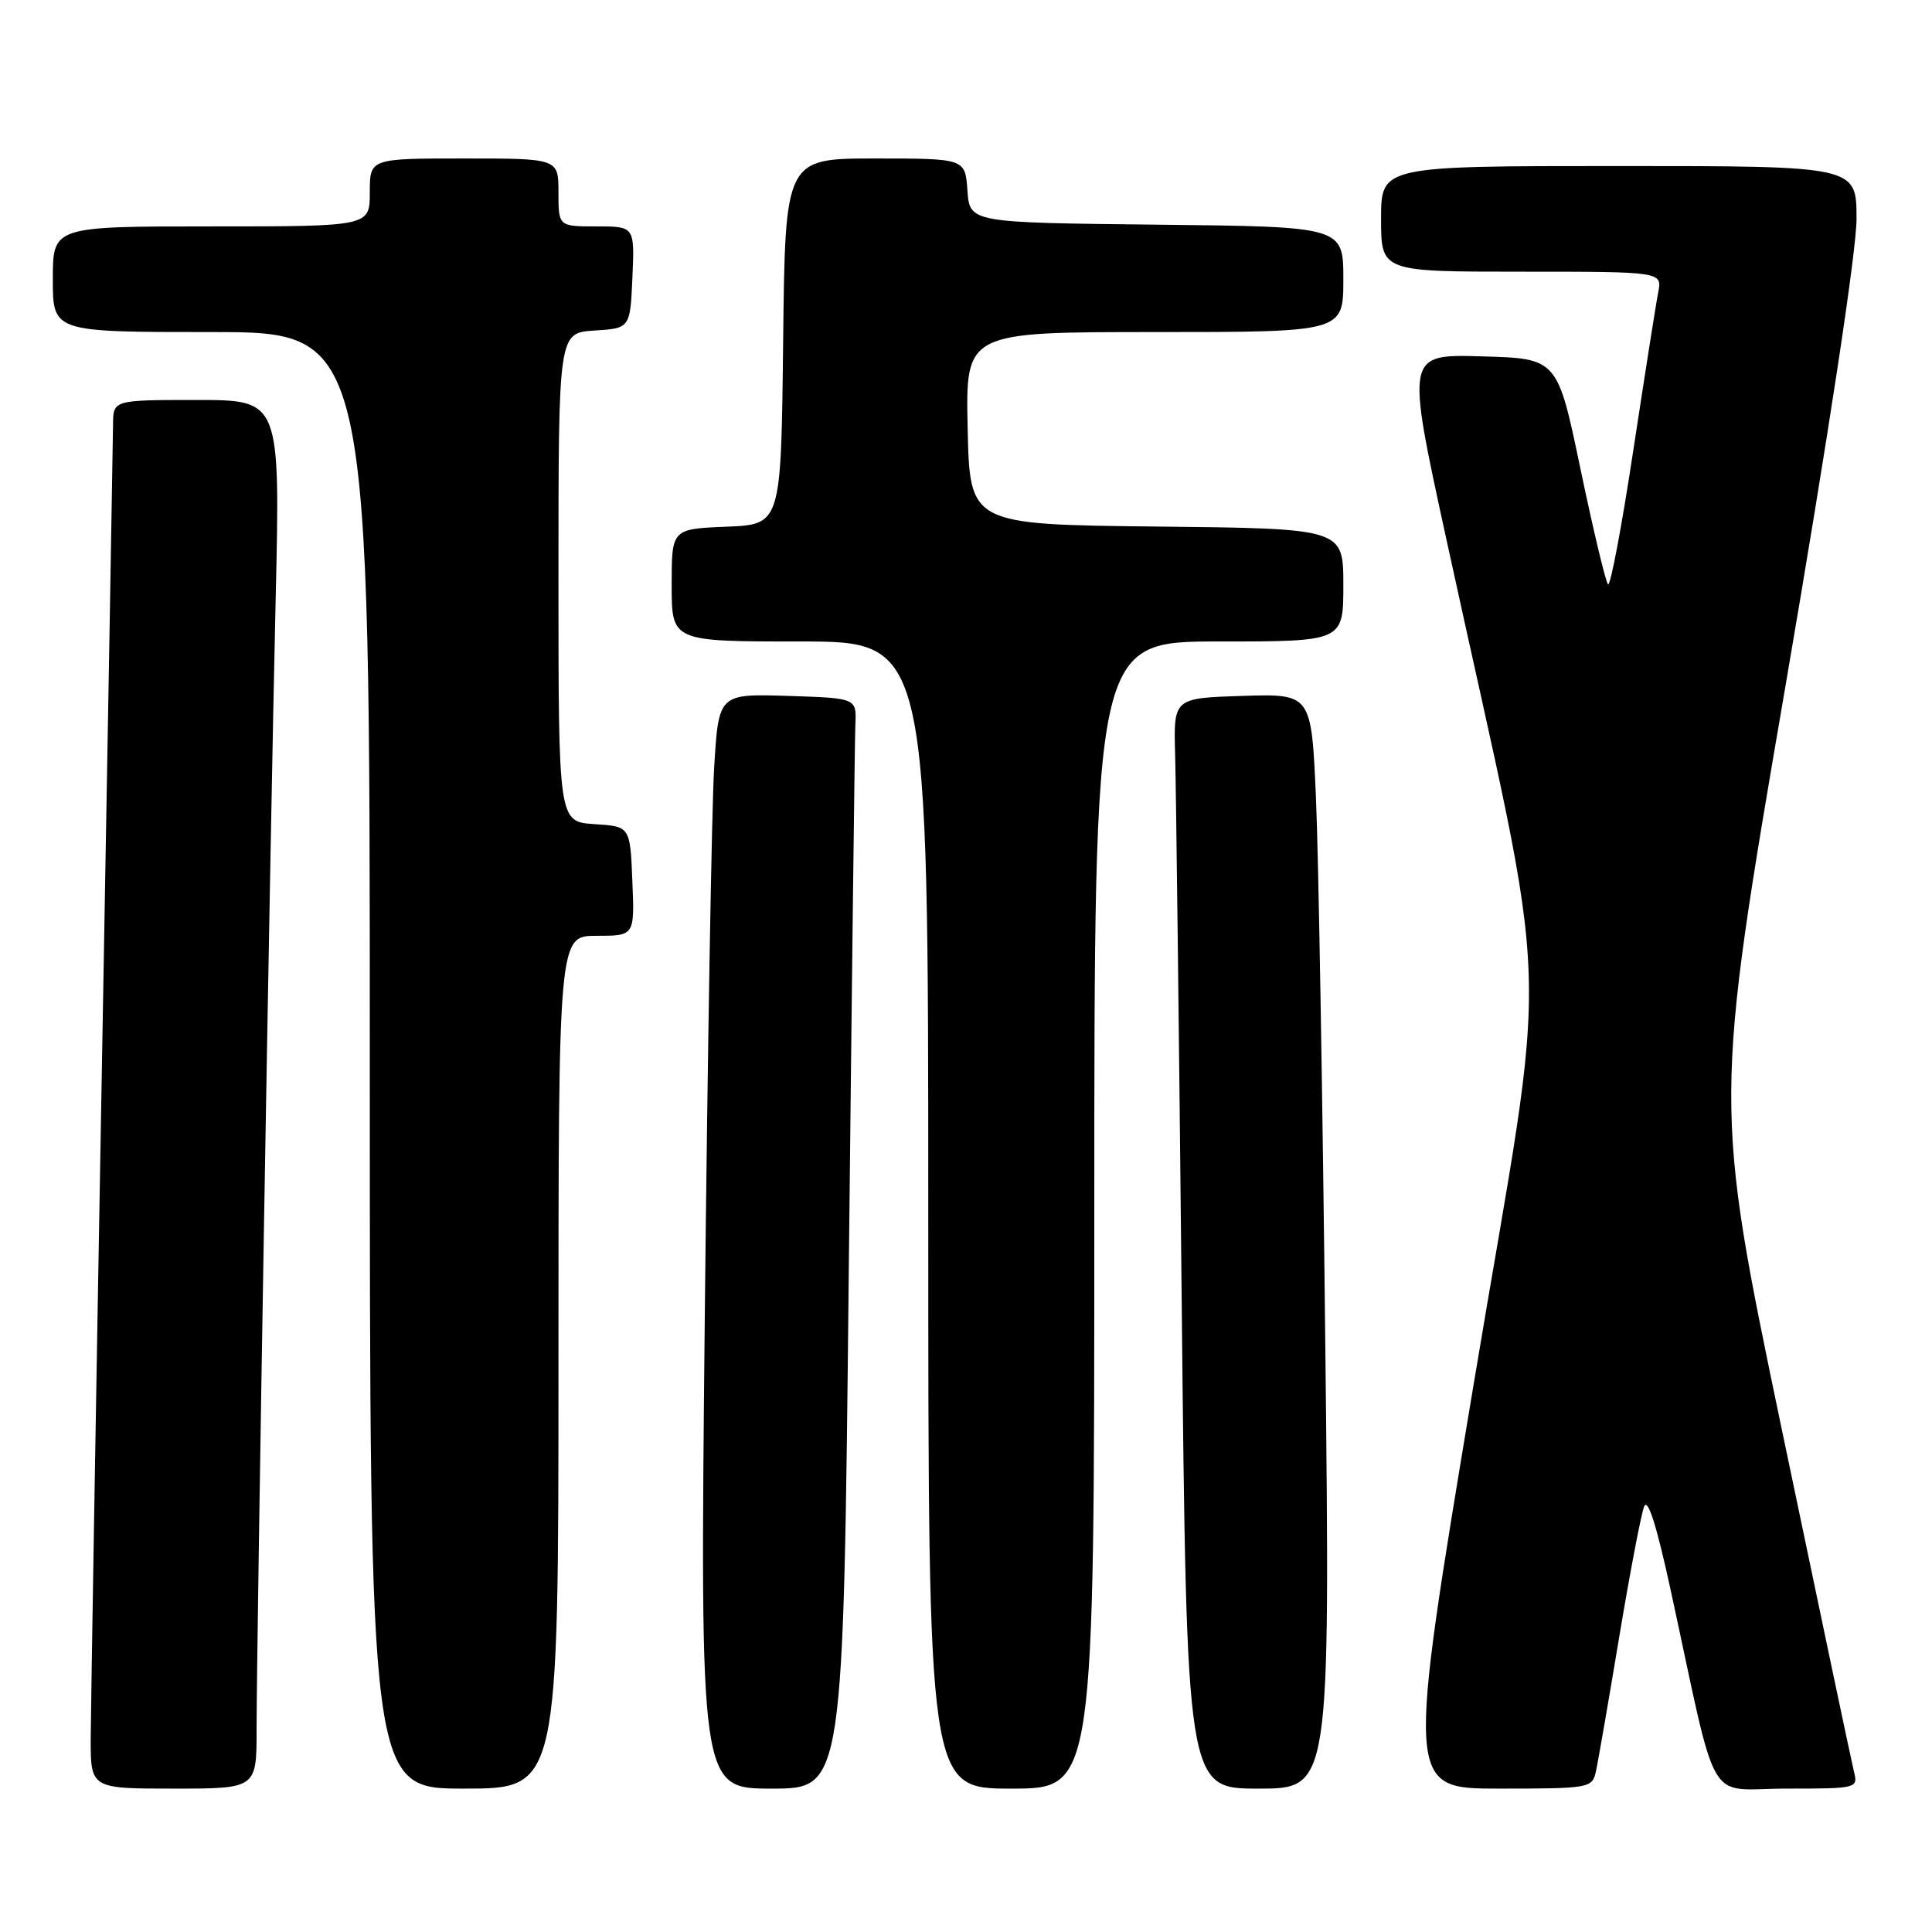 <?xml version="1.0" encoding="UTF-8" standalone="no"?>
<!DOCTYPE svg PUBLIC "-//W3C//DTD SVG 1.1//EN" "http://www.w3.org/Graphics/SVG/1.1/DTD/svg11.dtd" >
<svg xmlns="http://www.w3.org/2000/svg" xmlns:xlink="http://www.w3.org/1999/xlink" version="1.1" viewBox="0 0 256 256">
 <g >
 <path fill="currentColor"
d=" M 34.00 229.15 C 34.00 217.75 35.81 110.02 36.53 79.25 C 37.13 53.00 37.13 53.00 26.07 53.00 C 15.00 53.00 15.00 53.00 14.98 56.25 C 14.96 58.04 14.30 96.40 13.50 141.50 C 12.70 186.60 12.04 226.54 12.02 230.25 C 12.00 237.00 12.00 237.00 23.00 237.00 C 34.00 237.00 34.00 237.00 34.00 229.15 Z  M 74.00 180.50 C 74.00 124.00 74.00 124.00 79.04 124.00 C 84.09 124.00 84.09 124.00 83.79 116.75 C 83.50 109.50 83.50 109.50 78.75 109.20 C 74.00 108.89 74.00 108.89 74.00 76.50 C 74.00 44.11 74.00 44.11 78.75 43.80 C 83.50 43.50 83.50 43.50 83.80 36.75 C 84.09 30.00 84.09 30.00 79.05 30.00 C 74.00 30.00 74.00 30.00 74.00 25.50 C 74.00 21.00 74.00 21.00 61.50 21.00 C 49.00 21.00 49.00 21.00 49.00 25.50 C 49.00 30.00 49.00 30.00 28.00 30.00 C 7.00 30.00 7.00 30.00 7.00 37.00 C 7.00 44.00 7.00 44.00 28.00 44.00 C 49.00 44.00 49.00 44.00 49.00 140.50 C 49.00 237.00 49.00 237.00 61.50 237.00 C 74.00 237.00 74.00 237.00 74.00 180.50 Z  M 112.47 168.25 C 112.87 130.44 113.26 97.92 113.34 96.00 C 113.50 92.50 113.50 92.50 104.36 92.21 C 95.22 91.93 95.22 91.93 94.63 101.71 C 94.30 107.10 93.75 139.74 93.39 174.25 C 92.75 237.00 92.75 237.00 102.26 237.00 C 111.76 237.00 111.76 237.00 112.47 168.25 Z  M 145.00 161.00 C 145.00 85.00 145.00 85.00 161.50 85.00 C 178.00 85.00 178.00 85.00 178.00 77.52 C 178.00 70.03 178.00 70.03 153.25 69.77 C 128.50 69.50 128.50 69.50 128.22 56.75 C 127.94 44.00 127.94 44.00 152.97 44.00 C 178.00 44.00 178.00 44.00 178.00 37.02 C 178.00 30.03 178.00 30.03 153.25 29.77 C 128.50 29.50 128.50 29.50 128.19 25.25 C 127.89 21.00 127.89 21.00 115.96 21.00 C 104.04 21.00 104.04 21.00 103.77 45.25 C 103.50 69.50 103.50 69.50 96.25 69.79 C 89.00 70.09 89.00 70.09 89.00 77.54 C 89.00 85.00 89.00 85.00 106.00 85.00 C 123.00 85.00 123.00 85.00 123.00 161.00 C 123.00 237.00 123.00 237.00 134.00 237.00 C 145.00 237.00 145.00 237.00 145.00 161.00 Z  M 175.61 178.25 C 175.26 145.94 174.71 113.30 174.37 105.71 C 173.77 91.93 173.77 91.93 164.64 92.21 C 155.50 92.50 155.50 92.50 155.71 100.00 C 155.83 104.12 156.22 136.64 156.58 172.25 C 157.24 237.00 157.24 237.00 166.74 237.00 C 176.25 237.00 176.25 237.00 175.61 178.25 Z  M 211.46 234.75 C 211.74 233.51 213.12 225.53 214.54 217.00 C 215.96 208.47 217.45 200.66 217.85 199.64 C 218.33 198.40 219.50 202.07 221.36 210.64 C 227.78 240.24 225.89 237.00 236.69 237.00 C 246.07 237.00 246.21 236.97 245.66 234.75 C 245.35 233.51 241.05 213.09 236.09 189.37 C 227.09 146.24 227.09 146.24 236.55 91.10 C 242.32 57.44 246.00 33.25 246.00 28.98 C 246.00 22.00 246.00 22.00 214.50 22.00 C 183.00 22.00 183.00 22.00 183.00 29.00 C 183.00 36.00 183.00 36.00 201.62 36.00 C 220.25 36.00 220.25 36.00 219.72 38.75 C 219.42 40.26 217.94 49.71 216.41 59.74 C 214.89 69.77 213.39 77.73 213.07 77.43 C 212.76 77.12 211.12 70.26 209.43 62.18 C 206.37 47.50 206.37 47.50 196.34 47.22 C 186.31 46.93 186.31 46.93 191.60 71.22 C 205.82 136.51 205.37 122.80 195.29 183.28 C 186.33 237.00 186.33 237.00 198.65 237.00 C 210.60 237.00 210.98 236.93 211.46 234.75 Z "/>
</g>
</svg>